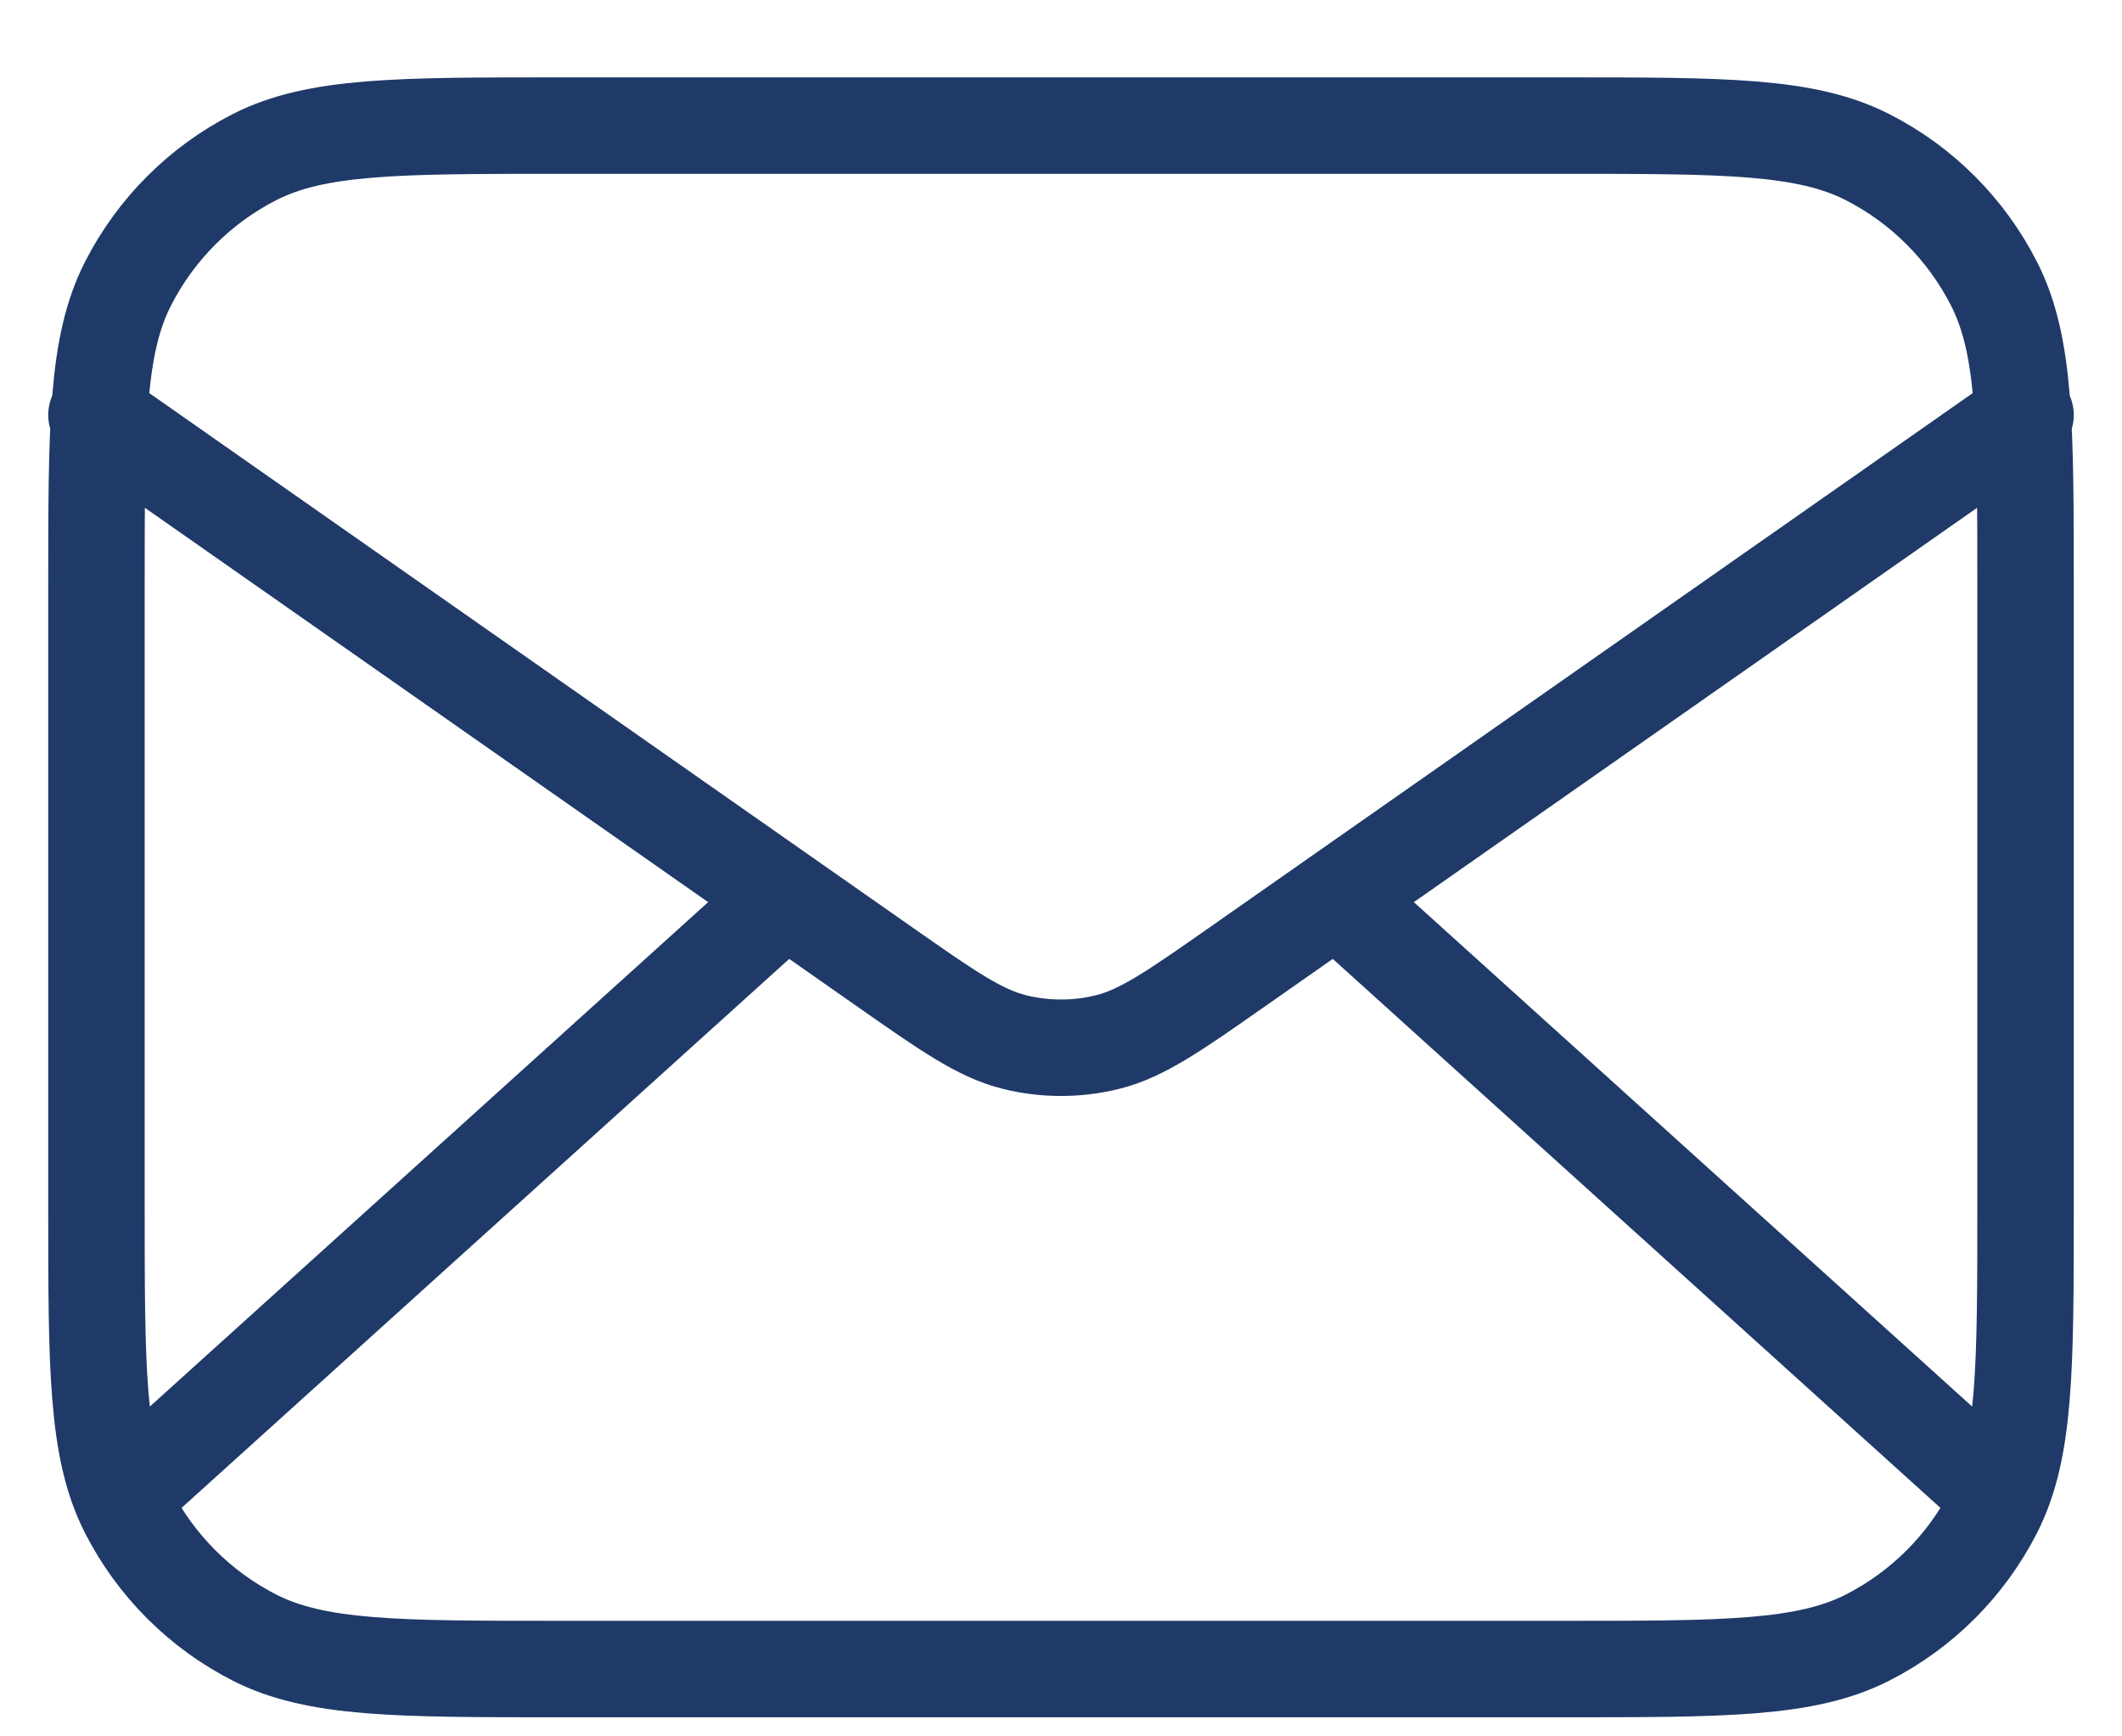 <svg width="22" height="18" viewBox="0 0 22 18" fill="none" xmlns="http://www.w3.org/2000/svg">
<path d="M20.5 15.303L13.857 9.302M8.143 9.302L1.5 15.303M1 4.302L9.165 10.018C9.826 10.481 10.157 10.712 10.516 10.802C10.834 10.881 11.166 10.881 11.484 10.802C11.843 10.712 12.174 10.481 12.835 10.018L21 4.302M5.8 17.302H16.2C17.88 17.302 18.72 17.302 19.362 16.976C19.927 16.688 20.385 16.229 20.673 15.665C21 15.023 21 14.183 21 12.502V6.102C21 4.422 21 3.582 20.673 2.941C20.385 2.376 19.927 1.917 19.362 1.629C18.72 1.302 17.88 1.302 16.2 1.302H5.8C4.12 1.302 3.28 1.302 2.638 1.629C2.074 1.917 1.615 2.376 1.327 2.941C1 3.582 1 4.422 1 6.102V12.502C1 14.183 1 15.023 1.327 15.665C1.615 16.229 2.074 16.688 2.638 16.976C3.28 17.302 4.12 17.302 5.8 17.302Z" stroke="#1F3A68" stroke-linecap="round" stroke-linejoin="round"/>
</svg>
